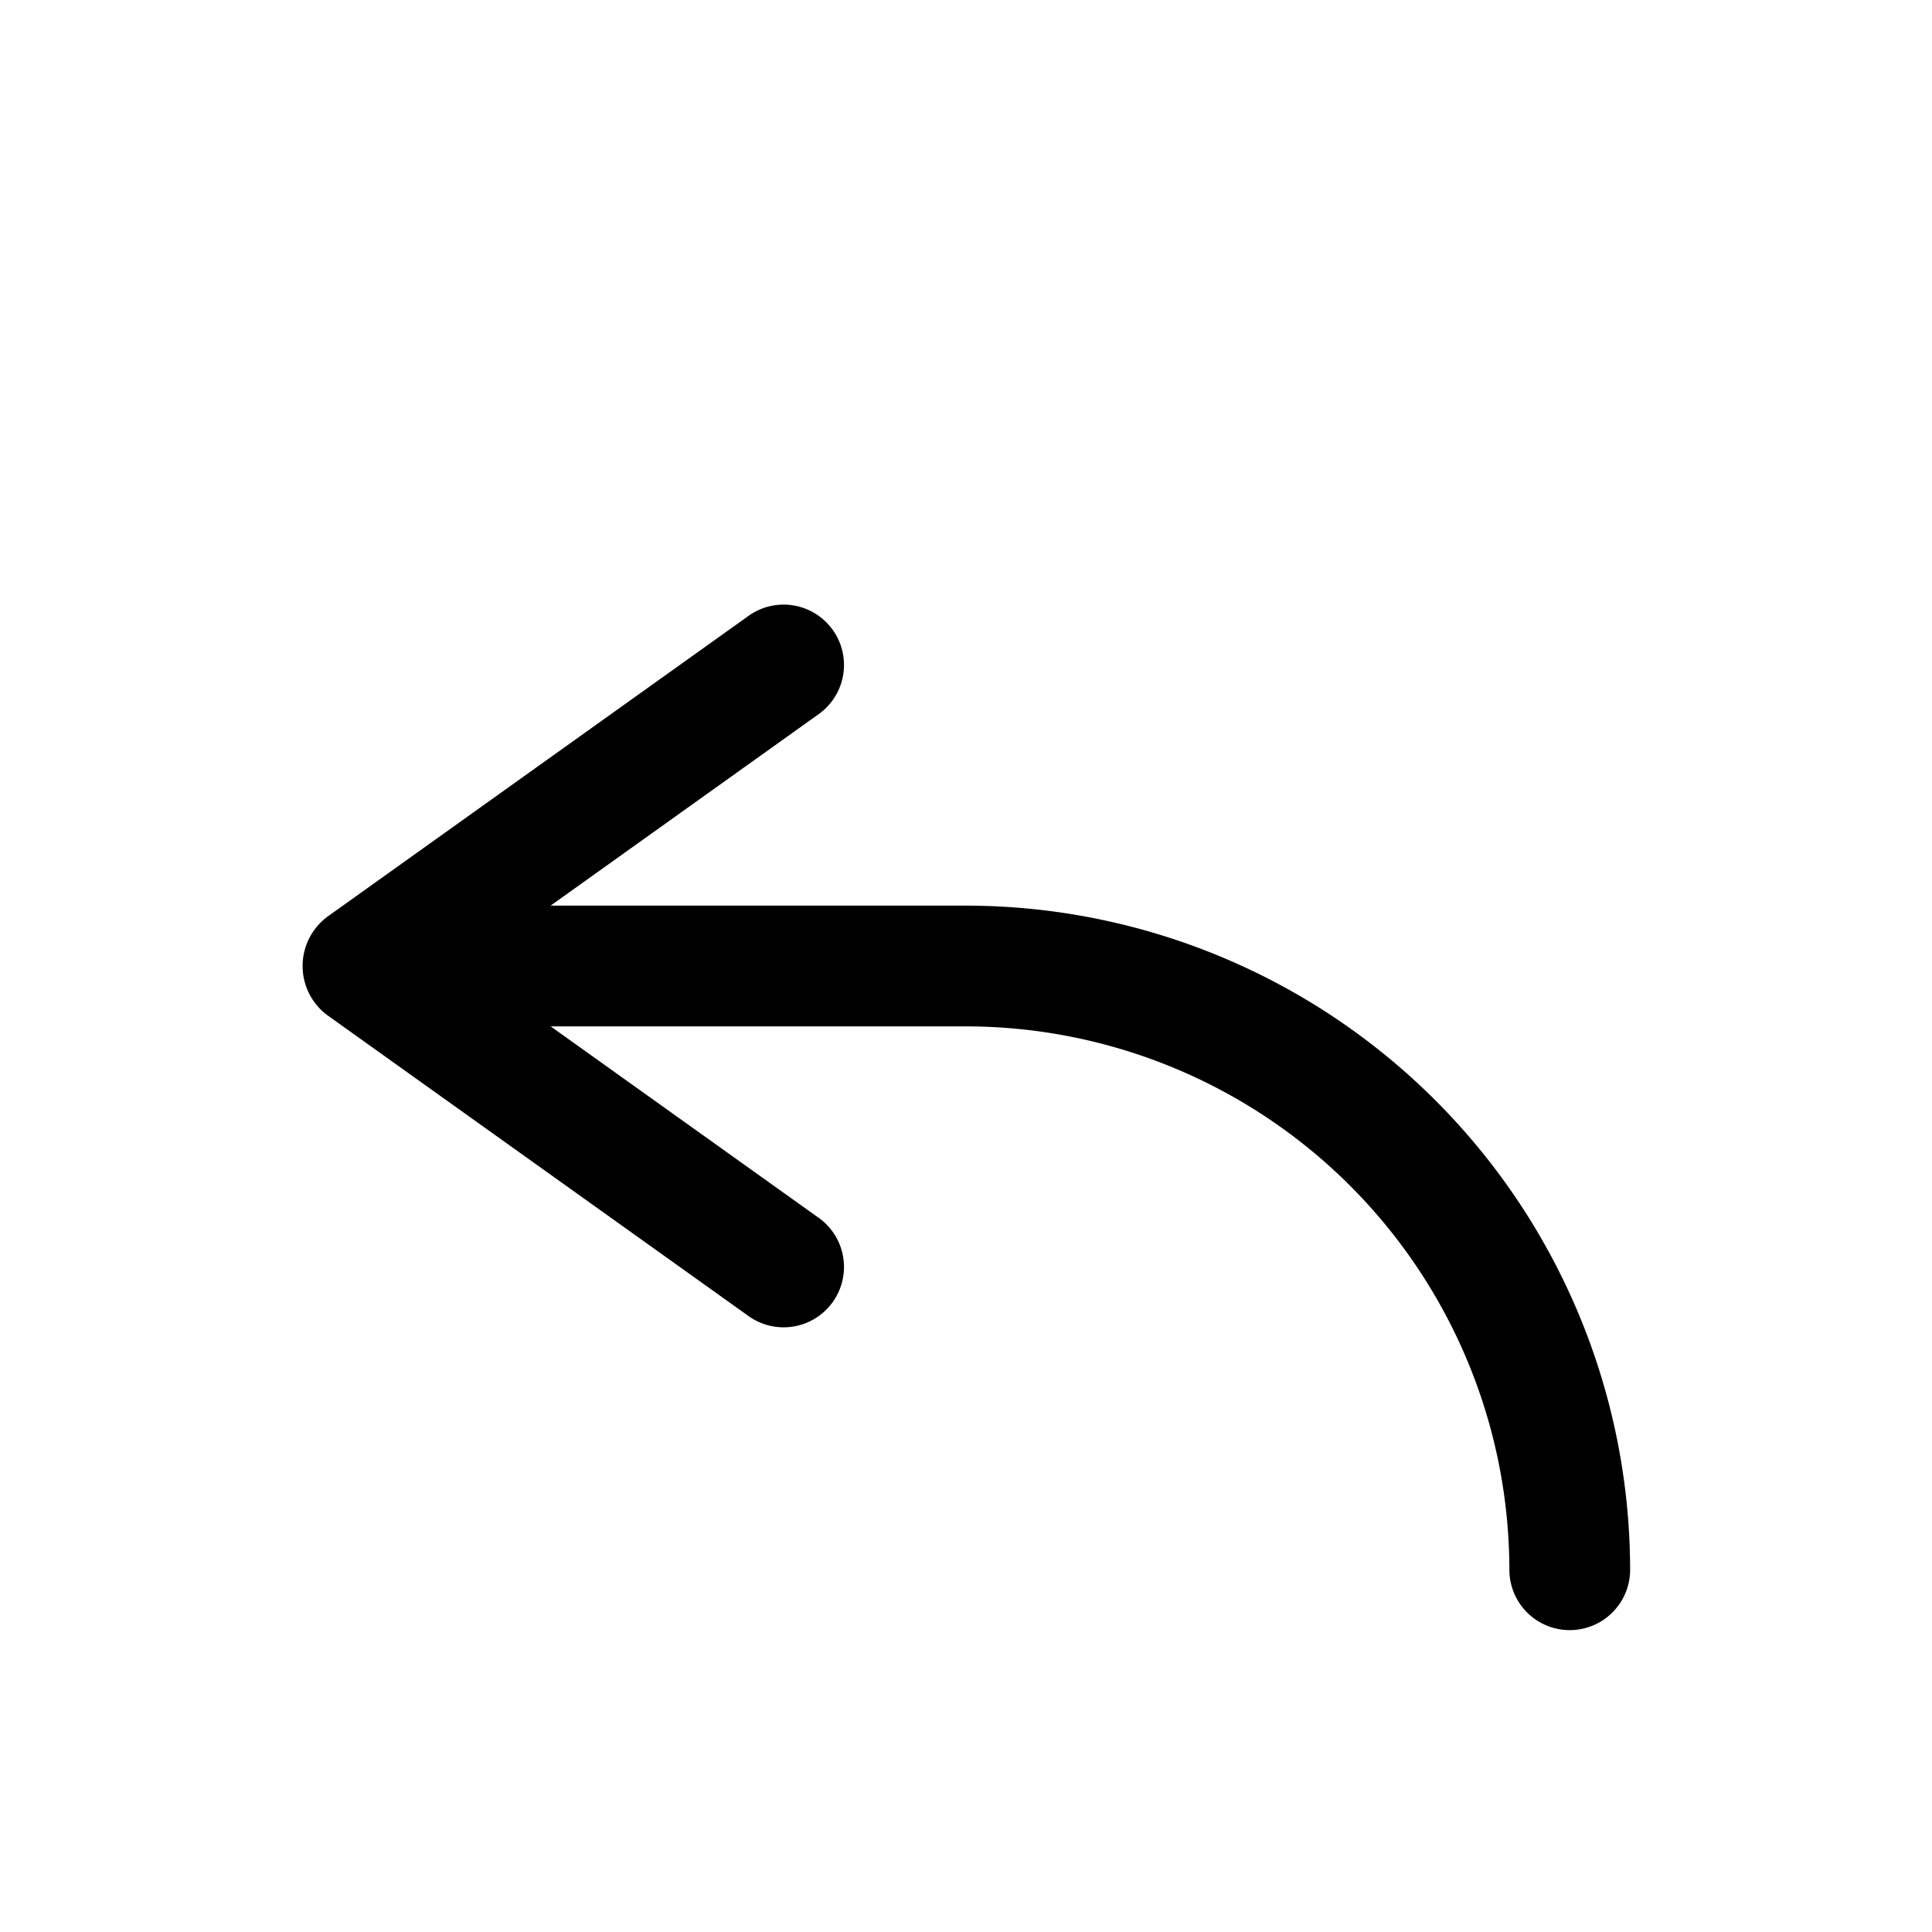<svg id="Icon_copy" viewBox="0 0 32 32" xmlns="http://www.w3.org/2000/svg" data-name="Icon copy"><path d="m16 15h-6.88l4.461-3.187a1.0 1 0 0 0 -1.162-1.627l-7 5-.003.003a1.016 1.016 0 0 0 .003 1.624l7 5a1.0 1 0 0 0 1.162-1.627l-4.46-3.186h6.879a9.01 9.01 0 0 1 9 9 1 1 0 0 0 2 0 11.012 11.012 0 0 0 -11-11z"/></svg>